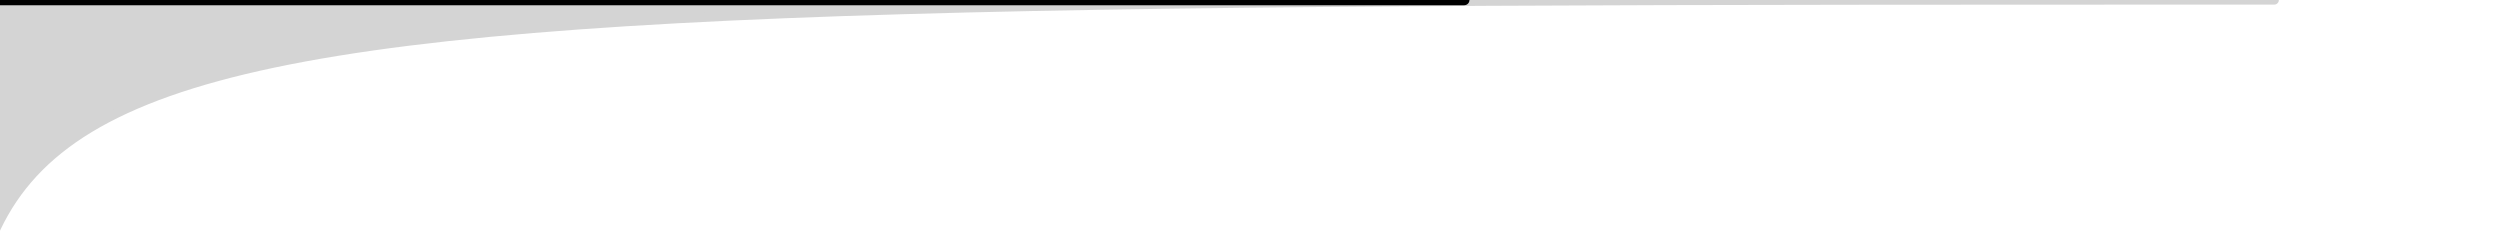 <?xml version="1.0" encoding="UTF-8" standalone="no"?> <!-- Created with Vectornator for iOS (http://vectornator.io/) --><!DOCTYPE svg PUBLIC "-//W3C//DTD SVG 1.1//EN" "http://www.w3.org/Graphics/SVG/1.1/DTD/svg11.dtd">
<svg preserveAspectRatio="none" width="100%" height="100%" xmlns:vectornator="http://vectornator.io" xmlns:xlink="http://www.w3.org/1999/xlink" viewBox="195.885 0 195.885 19.28" xmlns="http://www.w3.org/2000/svg" version="1.1" style="fill-rule:nonzero;clip-rule:evenodd;stroke-linecap:round;stroke-linejoin:round;" xml:space="preserve">
<defs/>
<style type="text/css">
<![CDATA[
    .wave {
      animation: move 18s linear infinite
    }


    @keyframes move {
      from {
        transform: translateX(0)
      } to {
        transform: translateX(100%)
      }
    }

    ]]>
</style>
<g class="wave" vectornator:layerName="Layer 2">
<path d="M196.082+19.115L196.082+19.521L195.824+19.521C195.965+19.521+196.082+19.336+196.082+19.115Z" fill-rule="evenodd" opacity="1" fill="#383f2e"/>
<path opacity="1" stroke-linecap="round" stroke-width="0.32" stroke-linejoin="round" d="M98.003+4.283L98.202+4.296C98.238+4.296+98.239+4.335+98.239+4.424L98.239+6.586C98.239+6.644+98.206+6.505+98.172+6.401C98.154+6.345+98.137+6.3+98.124+6.3L98.263+6.65C98.227+6.65+98.066+6.672+98.066+6.583L98.111+4.424C98.111+4.335+97.967+4.283+98.003+4.283Z" fill="#6c7e93" fill-rule="evenodd" stroke="#6c7e93"/>
<path fill-rule="evenodd" opacity="1" fill="#383f2e" d="M-0.128+11.575L-0.128+11.71L-0.042+11.71C-0.089+11.71-0.128+11.648-0.128+11.575Z"/>
<path fill-rule="evenodd" d="M51.223+0.768L51.223+0.768C51.297+0.768+51.358+0.863+51.358+0.981L51.358+4.379C51.358+4.436+51.38+4.521+51.357+4.559C51.333+4.6+51.261+4.591+51.223+4.591L51.223+4.591C51.186+4.591+51.134+4.586+51.109+4.549C51.084+4.51+51.088+4.439+51.088+4.379L51.067+0.957C51.067+0.889+51.028+0.801+51.065+0.769C51.093+0.745+51.191+0.768+51.223+0.768Z" fill="#6c7e93" opacity="1"/>
<path fill="#6c7e93" opacity="1" d="M98.106+3.813L98.092+3.81C98.153+3.81+98.261+3.802+98.286+3.82C98.338+3.857+98.36+3.982+98.36+4.088L98.317+6.39C98.317+6.459+98.314+6.495+98.315+6.558C98.316+6.633+98.415+6.699+98.31+6.699L98.06+6.698C97.874+6.698+97.84+6.557+97.84+6.399L97.84+4.082C97.84+3.924+97.92+3.813+98.106+3.813Z" fill-rule="evenodd"/>
<path stroke="#d4d4d4" stroke-width="0.724" d="M51.194+0.344L51.188+0.603C46.757+0.886+43.632+2.203+43.632+2.203L43.611+2.171C43.428+2.251+34.558+6.078+26.461+2.139C18.13-1.912+8.351+2.139+8.351+2.139C8.116+2.241+4.793+3.346+0.352+3.513L0.373+0.16L8.351+0.16C8.351+0.16+8.351+0.223+8.351+0.223L43.397+0.223C43.397+0.223+43.397+0.316+43.397+0.319L51.194+0.344Z" stroke-linejoin="round" opacity="1" fill-rule="evenodd" fill="#d4d4d4" stroke-linecap="round"/>
<path d="M51.232+0.857L51.228+0.88C51.147+0.88+51.1+0.863+51.1+0.981L51.1+4.379C51.1+4.436+51.076+4.521+51.101+4.559C51.128+4.6+51.205+4.591+51.246+4.591L51.246+4.591C51.286+4.591+51.386+4.592+51.412+4.555C51.439+4.516+51.393+4.439+51.393+4.379L51.416+0.957C51.416+0.889+51.52+0.857+51.48+0.825C51.45+0.801+51.266+0.857+51.232+0.857Z" fill-rule="evenodd" opacity="1" fill="#6c7e93"/>
<path opacity="1" d="M51.336+4.646L51.375+4.646C51.419+4.646+51.455+4.706+51.455+4.781L51.455+4.781C51.455+4.856+51.419+4.916+51.375+4.916L51.336+4.916C51.291+4.916+51.256+4.856+51.256+4.781L51.256+4.781C51.256+4.706+51.291+4.646+51.336+4.646Z" fill-rule="evenodd" fill="#000000"/>
<path stroke-linejoin="round" d="M98.244+4.283L98.045+4.296C98.01+4.296+98.008+4.335+98.008+4.424L98.008+6.586C98.008+6.644+98.041+6.505+98.075+6.401C98.093+6.345+98.11+6.3+98.123+6.3L97.984+6.65C98.02+6.65+98.181+6.672+98.181+6.583L98.136+4.424C98.136+4.335+98.28+4.283+98.244+4.283Z" stroke-width="0.32" fill="#6c7e93" opacity="1" stroke-linecap="round" stroke="#6c7e93" fill-rule="evenodd"/>
<path opacity="1" d="M145.024+0.768L145.024+0.768C144.95+0.768+144.889+0.863+144.889+0.981L144.889+4.379C144.889+4.436+144.867+4.521+144.89+4.559C144.915+4.6+144.986+4.591+145.024+4.591L145.024+4.591C145.061+4.591+145.113+4.586+145.138+4.549C145.163+4.51+145.159+4.439+145.159+4.379L145.18+0.957C145.18+0.889+145.219+0.801+145.182+0.769C145.155+0.745+145.056+0.768+145.024+0.768Z" fill-rule="evenodd" fill="#6c7e93"/>
<path opacity="1" fill="#d4d4d4" stroke-linecap="round" fill-rule="evenodd" stroke-linejoin="round" stroke="#d4d4d4" d="M90.722-0.176C90.722-0.176+90.722-0.107+90.722-0.106L58.433-0.106C58.433-0.106+58.433-0.006+58.433-0.002L51.229+0.033L51.266+0.311C55.348+0.619+58.211+2.05+58.211+2.05L58.248+2.016C58.416+2.102+66.564+6.271+74.023+1.981C81.697-2.433+90.722+1.981+90.722+1.981C90.936+2.09+94.031+3.302+98.037+3.511L98.037+3.546C98.065+3.545+98.082+3.548+98.11+3.546C98.138+3.548+98.156+3.545+98.184+3.546L98.184+3.511C102.19+3.302+105.322+2.09+105.536+1.981C105.536+1.981+114.524-2.433+122.198+1.981C129.656+6.271+137.841+2.102+138.009+2.016L138.009+2.05C138.009+2.05+140.91+0.619+144.992+0.311L144.978+0L137.788-0.002C137.788-0.006+137.788-0.106+137.788-0.106L105.536-0.106C105.536-0.107+105.536-0.176+105.536-0.176L98.184-0.176L98.11+1.424L98.073-0.176L90.722-0.176Z" stroke-width="0.724"/>
<path d="M98.141+3.813L98.155+3.81C98.094+3.81+97.986+3.802+97.961+3.82C97.909+3.857+97.887+3.982+97.887+4.088L97.93+6.39C97.93+6.459+97.933+6.495+97.932+6.558C97.931+6.633+97.832+6.699+97.937+6.699L98.187+6.698C98.373+6.698+98.407+6.557+98.407+6.399L98.407+4.082C98.407+3.924+98.327+3.813+98.141+3.813Z" opacity="1" fill-rule="evenodd" fill="#6c7e93"/>
<path opacity="1" fill="#000000" d="M0+3.579L0+19.425L51.007+19.425L51.302+19.425L97.988+19.425L98.283+19.425L144.969+19.425L145.264+19.425L196.234+19.425L196.234+3.579L145.264+3.579L144.969+3.579L98.283+3.579L97.988+3.579L51.302+3.579L51.007+3.579L0+3.579Z" fill-rule="evenodd"/>
<path opacity="1" fill-rule="evenodd" stroke="#d4d4d4" fill="#d4d4d4" d="M145.016+0.187L145.022+0.458C149.452+0.753+152.576+2.128+152.576+2.128L152.598+2.095C152.78+2.178+161.648+6.172+169.743+2.062C178.073-2.168+187.849+2.062+187.849+2.062C188.084+2.168+191.406+3.321+195.846+3.495L195.825-0.005L187.849-0.005C187.849-0.005+187.849+0.061+187.849+0.062L152.811+0.062C152.811+0.062+152.811+0.158+152.811+0.162L145.016+0.187Z" stroke-linecap="round" stroke-width="0.724" stroke-linejoin="round"/>
<path stroke="#000000" d="M20.313+0.473C14.108+0.011+8.68+1.852+8.68+1.852C8.441+1.936+4.717+3.008+0.153+3.096L0.15+5.779C4.636+5.693+8.26+4.903+8.496+4.843L8.496+4.869C8.496+4.869+18.177+2.526+26.406+4.869C34.405+7.146+43.176+4.915+43.357+4.869C43.357+4.869+46.694+4.153+51.185+4.037L51.185+4.011C55.276+4.137+58.313+4.869+58.313+4.869C58.479+4.915+66.55+7.146+73.934+4.869C81.53+2.526+90.478+4.869+90.478+4.869L90.478+4.843C90.691+4.901+93.883+5.64+97.9+5.753L97.9+5.779C97.943+5.779+97.969+5.78+98.011+5.779C98.054+5.78+98.079+5.779+98.122+5.779L98.122+5.753C102.139+5.64+105.331+4.901+105.545+4.843L105.545+4.869C105.545+4.869+114.492+2.526+122.089+4.869C129.472+7.146+137.543+4.915+137.71+4.869C137.71+4.869+140.747+4.137+144.837+4.011L144.837+4.037C149.329+4.153+152.666+4.869+152.666+4.869C152.846+4.915+161.618+7.146+169.616+4.869C177.845+2.526+187.527+4.869+187.527+4.869L187.527+4.843C187.763+4.903+191.372+5.678+195.858+5.765L195.862+3.111C191.299+3.023+187.581+1.936+187.342+1.852C187.342+1.852+181.915+0.011+175.71+0.473C173.641+0.628+171.498+1.03+169.432+1.852C161.397+5.046+153.069+2.203+152.888+2.138L152.371+1.93C152.371+1.93+149.305+0.87+144.985+0.604C144.985+0.594+144.985+0.588+144.985+0.577C144.955+0.579+144.963+0.585+144.933+0.587C144.896+0.585+144.837+0.58+144.8+0.577C144.8+0.588+144.8+0.594+144.8+0.604C140.821+0.872+138.005+1.93+138.005+1.93L137.525+2.138C137.358+2.203+129.654+5.046+122.237+1.852C114.606-1.434+105.692+1.852+105.692+1.852C105.474+1.935+102.165+2.994+98.011+3.1C93.858+2.994+90.549+1.935+90.33+1.852C90.33+1.852+81.417-1.434+73.786+1.852C66.369+5.046+58.664+2.203+58.497+2.138L58.017+1.93C58.017+1.93+55.202+0.872+51.222+0.604C51.222+0.594+51.222+0.588+51.222+0.577C51.185+0.58+51.149+0.601+51.112+0.604C51.082+0.602+51.068+0.579+51.038+0.577C51.038+0.588+51.038+0.594+51.038+0.604C46.718+0.87+43.652+1.93+43.652+1.93L43.135+2.138C42.954+2.203+34.626+5.046+26.591+1.852C24.524+1.03+22.381+0.628+20.313+0.473Z" stroke-width="0.82" stroke-linecap="round" fill-rule="evenodd" stroke-linejoin="round" opacity="1" fill="#2b9ddb"/>
<path opacity="1" fill-rule="evenodd" d="M0.387+3.496L0.11+3.517C0.182+3.517+0.57+3.489+0.6+3.501C0.66+3.525+0.687+3.604+0.687+3.672L0.636+5.146C0.636+5.19+0.633+5.213+0.634+5.253C0.635+5.301+0.751+5.343+0.628+5.343L0.333+5.343C0.114+5.343+0.073+5.252+0.073+5.151L0.036+3.683C0.036+3.645+0.002+3.583+0.03+3.556C0.077+3.51+0.25+3.496+0.387+3.496Z" fill="#2b9ddb"/>
<path fill="#2b9ddb" opacity="1" d="M145.016+1.043L145.019+1.057C145.1+1.057+145.147+1.047+145.147+1.119L145.147+3.195C145.147+3.23+145.172+3.282+145.146+3.305C145.12+3.33+145.042+3.325+145.001+3.325L145.001+3.325C144.961+3.325+144.862+3.325+144.835+3.302C144.808+3.278+144.854+3.231+144.854+3.195L144.831+1.104C144.831+1.062+144.727+1.043+144.767+1.023C144.797+1.009+144.981+1.043+145.016+1.043Z" fill-rule="evenodd"/>
<path d="M0.507+3.498L0.502+3.497C0.393+3.497+0.228+3.493+0.183+3.501C0.091+3.518+0.051+3.575+0.051+3.623L0.127+4.667C0.127+4.698+0.132+4.715+0.131+4.743C0.13+4.777-0.048+4.807+0.14+4.807L0.589+4.807C0.922+4.807+0.984+4.743+0.984+4.671L0.984+3.62C0.984+3.574+0.862+3.517+0.816+3.506C0.77+3.496+0.623+3.498+0.507+3.498Z" fill-rule="evenodd" opacity="1" fill="#2b9ddb"/>
<path fill-rule="evenodd" fill="#2b9ddb" d="M195.748+3.513L195.258+3.519C195.365+3.519+196.154+3.468+196.198+3.48C196.226+3.487+196.197+3.507+196.198+3.528C196.2+3.575+196.198+3.643+196.198+3.689L196.198+5.179C196.198+5.223+196.197+5.241+196.198+5.282C196.199+5.318+196.222+5.34+196.192+5.361C196.183+5.367+196.242+5.396+196.198+5.396L195.668+5.367C195.34+5.367+195.279+5.276+195.279+5.174L195.279+3.685C195.279+3.647+195.153+3.581+195.195+3.554C195.265+3.508+195.543+3.513+195.748+3.513Z" opacity="1"/>
<path fill-rule="evenodd" opacity="1" fill="#2b9ddb" d="M0.245+3.519L0.608+3.525C0.529+3.525+0.024+3.479+0.024+3.513C0.024+3.543+0.003+3.723+0.052+3.728C0.1+3.734+0.024+3.678+0.024+3.705L0.024+5.112C0.024+5.156+0.024+5.223+0.024+5.263C0.023+5.288-0.029+5.35+0.024+5.334C0.077+5.318-0.021+5.38+0.046+5.38L0.304+5.36C0.415+5.36+0.612+5.368+0.655+5.338C0.707+5.303+0.592+5.224+0.592+5.169L0.592+3.691C0.592+3.653+0.686+3.587+0.655+3.56C0.603+3.514+0.397+3.519+0.245+3.519Z"/>
<path stroke="#d4d4d4" fill-rule="evenodd" stroke-linecap="round" stroke-linejoin="round" opacity="1" stroke-width="0.724" fill="#d4d4d4" d="M287.064+0C287.064+0+287.064+0.069+287.064+0.07L254.775+0.07C254.775+0.07+254.775+0.17+254.775+0.174L247.571+0.209L247.608+0.487C251.69+0.795+254.554+2.226+254.554+2.226L254.591+2.191C254.759+2.278+262.907+6.447+270.365+2.157C278.039-2.257+287.064+2.157+287.064+2.157C287.278+2.266+290.373+3.478+294.379+3.687L294.379+3.722C294.407+3.721+294.425+3.723+294.453+3.722C294.481+3.723+294.498+3.721+294.527+3.722L294.527+3.687C298.532+3.478+301.664+2.266+301.878+2.157C301.878+2.157+310.866-2.257+318.54+2.157C325.998+6.447+334.183+2.278+334.351+2.191L334.351+2.226C334.351+2.226+337.252+0.795+341.334+0.487L341.32+0.176L334.13+0.174C334.13+0.17+334.13+0.07+334.13+0.07L301.878+0.07C301.878+0.069+301.878+0+301.878+0L294.527+0L294.453+1.6L294.416+0L287.064+0Z"/>
<g opacity="1">
<path d="M392.089+19.12L392.089+19.526L391.831+19.526C391.972+19.526+392.089+19.341+392.089+19.12Z" fill-rule="evenodd" opacity="1" fill="#383f2e"/>
<path d="M294.01+4.288L294.209+4.301C294.244+4.301+294.246+4.34+294.246+4.429L294.246+6.591C294.246+6.649+294.212+6.51+294.179+6.406C294.161+6.35+294.143+6.305+294.131+6.305L294.27+6.655C294.234+6.655+294.073+6.678+294.073+6.589L294.117+4.429C294.117+4.34+293.974+4.288+294.01+4.288Z" stroke-linejoin="round" opacity="1" fill-rule="evenodd" fill="#6c7e93" stroke-width="0.32" stroke-linecap="round" stroke="#6c7e93"/>
<path fill-rule="evenodd" fill="#383f2e" d="M195.879+11.58L195.879+11.715L195.965+11.715C195.918+11.715+195.879+11.653+195.879+11.58Z" opacity="1"/>
<path d="M247.23+0.773L247.23+0.773C247.304+0.773+247.365+0.868+247.365+0.986L247.365+4.384C247.365+4.441+247.387+4.526+247.364+4.564C247.339+4.605+247.268+4.596+247.23+4.596L247.23+4.596C247.193+4.596+247.14+4.591+247.116+4.554C247.091+4.515+247.095+4.444+247.095+4.384L247.073+0.962C247.073+0.894+247.035+0.806+247.072+0.774C247.099+0.751+247.198+0.773+247.23+0.773Z" opacity="1" fill="#6c7e93" fill-rule="evenodd"/>
<path d="M294.112+3.818L294.099+3.815C294.16+3.815+294.268+3.807+294.293+3.825C294.344+3.863+294.367+3.987+294.367+4.093L294.324+6.395C294.324+6.464+294.321+6.5+294.322+6.563C294.323+6.638+294.422+6.704+294.317+6.704L294.067+6.703C293.881+6.703+293.847+6.562+293.847+6.404L293.847+4.087C293.847+3.929+293.927+3.818+294.112+3.818Z" opacity="1" fill-rule="evenodd" fill="#6c7e93"/>
<path fill="#d4d4d4" stroke-width="0.724" stroke="#d4d4d4" d="M247.201+0.349L247.195+0.609C242.763+0.891+239.639+2.208+239.639+2.208L239.617+2.176C239.435+2.256+230.565+6.083+222.468+2.145C214.136-1.907+204.358+2.145+204.358+2.145C204.122+2.246+200.8+3.351+196.359+3.518L196.38+0.165L204.358+0.165C204.358+0.165+204.358+0.228+204.358+0.228L239.404+0.228C239.404+0.228+239.404+0.321+239.404+0.324L247.201+0.349Z" stroke-linecap="round" fill-rule="evenodd" opacity="1" stroke-linejoin="round"/>
<path d="M247.239+0.862L247.235+0.885C247.154+0.885+247.107+0.868+247.107+0.986L247.107+4.384C247.107+4.441+247.083+4.526+247.108+4.564C247.134+4.605+247.212+4.596+247.253+4.596L247.253+4.596C247.293+4.596+247.392+4.597+247.419+4.56C247.446+4.521+247.4+4.444+247.4+4.384L247.423+0.962C247.423+0.894+247.527+0.862+247.487+0.83C247.457+0.806+247.273+0.862+247.239+0.862Z" fill="#6c7e93" fill-rule="evenodd" opacity="1"/>
<path fill="#000000" opacity="1" fill-rule="evenodd" d="M247.342+4.651L247.382+4.651C247.426+4.651+247.461+4.712+247.461+4.786L247.461+4.786C247.461+4.861+247.426+4.921+247.382+4.921L247.342+4.921C247.298+4.921+247.263+4.861+247.263+4.786L247.263+4.786C247.263+4.712+247.298+4.651+247.342+4.651Z"/>
<path stroke-width="0.32" stroke-linejoin="round" stroke="#6c7e93" opacity="1" stroke-linecap="round" d="M294.251+4.288L294.052+4.301C294.016+4.301+294.015+4.34+294.015+4.429L294.015+6.591C294.015+6.649+294.048+6.51+294.082+6.406C294.1+6.35+294.117+6.305+294.13+6.305L293.991+6.655C294.027+6.655+294.188+6.678+294.188+6.589L294.143+4.429C294.143+4.34+294.287+4.288+294.251+4.288Z" fill-rule="evenodd" fill="#6c7e93"/>
<path opacity="1" fill-rule="evenodd" d="M341.031+0.773L341.031+0.773C340.957+0.773+340.896+0.868+340.896+0.986L340.896+4.384C340.896+4.441+340.874+4.526+340.897+4.564C340.922+4.605+340.993+4.596+341.031+4.596L341.031+4.596C341.068+4.596+341.12+4.591+341.145+4.554C341.17+4.515+341.166+4.444+341.166+4.384L341.187+0.962C341.187+0.894+341.226+0.806+341.189+0.774C341.162+0.751+341.063+0.773+341.031+0.773Z" fill="#6c7e93"/>
<path d="M294.148+3.818L294.162+3.815C294.101+3.815+293.993+3.807+293.968+3.825C293.916+3.863+293.894+3.987+293.894+4.093L293.937+6.395C293.937+6.464+293.939+6.5+293.939+6.563C293.938+6.638+293.839+6.704+293.944+6.704L294.194+6.703C294.379+6.703+294.414+6.562+294.414+6.404L294.414+4.087C294.414+3.929+294.334+3.818+294.148+3.818Z" fill-rule="evenodd" fill="#6c7e93" opacity="1"/>
<path fill="#000000" opacity="1" d="M196.007+3.584L196.007+19.43L247.014+19.43L247.309+19.43L293.995+19.43L294.29+19.43L340.976+19.43L341.271+19.43L392.241+19.43L392.241+3.584L341.271+3.584L340.976+3.584L294.29+3.584L293.995+3.584L247.309+3.584L247.014+3.584L196.007+3.584Z" fill-rule="evenodd"/>
<path fill="#d4d4d4" stroke="#d4d4d4" opacity="1" stroke-width="0.724" d="M341.023+0.193L341.029+0.463C345.459+0.758+348.583+2.133+348.583+2.133L348.605+2.1C348.787+2.183+357.655+6.178+365.75+2.067C374.08-2.163+383.856+2.067+383.856+2.067C384.091+2.173+387.413+3.326+391.853+3.5L391.832-3.46945e-18L383.856-3.46945e-18C383.856-8.00937e-08+383.856+0.066+383.856+0.067L348.818+0.067C348.818+0.067+348.818+0.163+348.818+0.167L341.023+0.193Z" fill-rule="evenodd" stroke-linecap="round" stroke-linejoin="round"/>
<path d="M216.32+0.479C210.115+0.016+204.687+1.857+204.687+1.857C204.448+1.941+200.723+3.013+196.16+3.101L196.157+5.785C200.643+5.698+204.267+4.908+204.503+4.848L204.503+4.874C204.503+4.874+214.184+2.531+222.413+4.874C230.412+7.152+239.183+4.92+239.363+4.874C239.363+4.874+242.701+4.158+247.192+4.042L247.192+4.016C251.283+4.142+254.32+4.874+254.32+4.874C254.486+4.92+262.557+7.152+269.941+4.874C277.537+2.531+286.485+4.874+286.485+4.874L286.485+4.848C286.698+4.907+289.89+5.646+293.907+5.759L293.907+5.785C293.95+5.784+293.976+5.786+294.018+5.785C294.061+5.786+294.086+5.784+294.129+5.785L294.129+5.759C298.146+5.646+301.338+4.907+301.552+4.848L301.552+4.874C301.552+4.874+310.499+2.531+318.096+4.874C325.479+7.152+333.55+4.92+333.717+4.874C333.717+4.874+336.754+4.142+340.844+4.016L340.844+4.042C345.336+4.158+348.673+4.874+348.673+4.874C348.853+4.92+357.625+7.152+365.623+4.874C373.852+2.531+383.534+4.874+383.534+4.874L383.534+4.848C383.77+4.908+387.379+5.683+391.865+5.77L391.869+3.116C387.306+3.028+383.588+1.941+383.349+1.857C383.349+1.857+377.922+0.016+371.717+0.479C369.648+0.633+367.505+1.035+365.439+1.857C357.404+5.051+349.076+2.208+348.895+2.143L348.378+1.935C348.378+1.935+345.312+0.875+340.992+0.609C340.992+0.599+340.992+0.593+340.992+0.583C340.962+0.584+340.97+0.59+340.94+0.592C340.903+0.59+340.844+0.585+340.807+0.583C340.807+0.593+340.807+0.599+340.807+0.609C336.828+0.877+334.012+1.935+334.012+1.935L333.532+2.143C333.365+2.208+325.661+5.051+318.244+1.857C310.613-1.429+301.699+1.857+301.699+1.857C301.481+1.941+298.172+2.999+294.018+3.106C289.864+2.999+286.555+1.941+286.337+1.857C286.337+1.857+277.424-1.429+269.793+1.857C262.376+5.051+254.671+2.208+254.504+2.143L254.024+1.935C254.024+1.935+251.209+0.877+247.229+0.609C247.229+0.599+247.229+0.593+247.229+0.583C247.192+0.585+247.155+0.606+247.118+0.609C247.089+0.607+247.074+0.584+247.045+0.583C247.045+0.593+247.045+0.599+247.045+0.609C242.725+0.875+239.659+1.935+239.659+1.935L239.142+2.143C238.961+2.208+230.633+5.051+222.598+1.857C220.531+1.035+218.388+0.633+216.32+0.479Z" fill="#2b9ddb" opacity="1" fill-rule="evenodd" stroke-linecap="round" stroke-linejoin="round" stroke="#000000" stroke-width="0.82"/>
<path opacity="1" fill="#2b9ddb" fill-rule="evenodd" d="M196.394+3.501L196.117+3.522C196.189+3.522+196.577+3.494+196.606+3.506C196.667+3.53+196.693+3.609+196.693+3.677L196.643+5.151C196.643+5.195+196.64+5.218+196.641+5.258C196.641+5.306+196.758+5.348+196.635+5.348L196.34+5.348C196.121+5.348+196.08+5.258+196.08+5.156L196.043+3.688C196.043+3.65+196.009+3.588+196.037+3.561C196.084+3.515+196.257+3.501+196.394+3.501Z"/>
<path fill-rule="evenodd" opacity="1" d="M341.023+1.048L341.026+1.062C341.107+1.062+341.154+1.052+341.154+1.124L341.154+3.2C341.154+3.235+341.179+3.287+341.153+3.31C341.127+3.335+341.049+3.33+341.008+3.33L341.008+3.33C340.968+3.33+340.869+3.33+340.842+3.307C340.815+3.284+340.861+3.236+340.861+3.2L340.838+1.109C340.838+1.068+340.734+1.048+340.774+1.028C340.804+1.014+340.988+1.048+341.023+1.048Z" fill="#2b9ddb"/>
<path fill-rule="evenodd" opacity="1" d="M196.514+3.503L196.508+3.502C196.4+3.502+196.235+3.498+196.19+3.506C196.098+3.523+196.058+3.58+196.058+3.628L196.134+4.672C196.134+4.703+196.139+4.72+196.138+4.749C196.137+4.782+195.959+4.812+196.147+4.812L196.596+4.812C196.929+4.812+196.991+4.748+196.991+4.676L196.991+3.625C196.991+3.579+196.869+3.522+196.823+3.512C196.777+3.501+196.63+3.503+196.514+3.503Z" fill="#2b9ddb"/>
<path fill-rule="evenodd" opacity="1" fill="#2b9ddb" d="M391.755+3.518L391.265+3.524C391.372+3.524+392.161+3.473+392.205+3.485C392.233+3.492+392.204+3.512+392.205+3.534C392.207+3.581+392.205+3.648+392.205+3.695L392.205+5.184C392.205+5.228+392.204+5.247+392.205+5.287C392.206+5.323+392.229+5.345+392.199+5.366C392.19+5.372+392.249+5.401+392.205+5.401L391.675+5.372C391.347+5.372+391.286+5.281+391.286+5.179L391.286+3.691C391.286+3.653+391.16+3.586+391.202+3.559C391.272+3.513+391.55+3.518+391.755+3.518Z"/>
<path fill="#2b9ddb" fill-rule="evenodd" opacity="1" d="M196.252+3.524L196.615+3.53C196.536+3.53+196.031+3.484+196.031+3.518C196.031+3.548+196.01+3.728+196.059+3.733C196.107+3.739+196.031+3.683+196.031+3.71L196.031+5.117C196.031+5.161+196.031+5.228+196.031+5.268C196.03+5.293+195.978+5.355+196.031+5.339C196.083+5.323+195.986+5.385+196.053+5.385L196.311+5.365C196.422+5.365+196.619+5.373+196.662+5.343C196.714+5.308+196.599+5.229+196.599+5.174L196.599+3.696C196.599+3.658+196.693+3.592+196.662+3.565C196.61+3.52+196.404+3.524+196.252+3.524Z"/>
</g>
<path d="M195.99+3.509L195.99+3.509C196.086+3.509+196.389+3.488+196.448+3.544C196.498+3.591+196.311+3.71+196.311+3.779L196.311+5.099C196.311+5.171+196.327+5.293+196.273+5.342C196.214+5.394+196.297+5.37+196.205+5.37L195.89+5.367C195.807+5.367+195.754+5.381+195.697+5.338C195.632+5.288+195.668+5.178+195.668+5.099L195.668+3.779C195.668+3.687+195.53+3.569+195.613+3.52C195.665+3.489+195.921+3.509+195.99+3.509Z" opacity="1" fill="#2b9ddb"/>
</g>
</svg>
